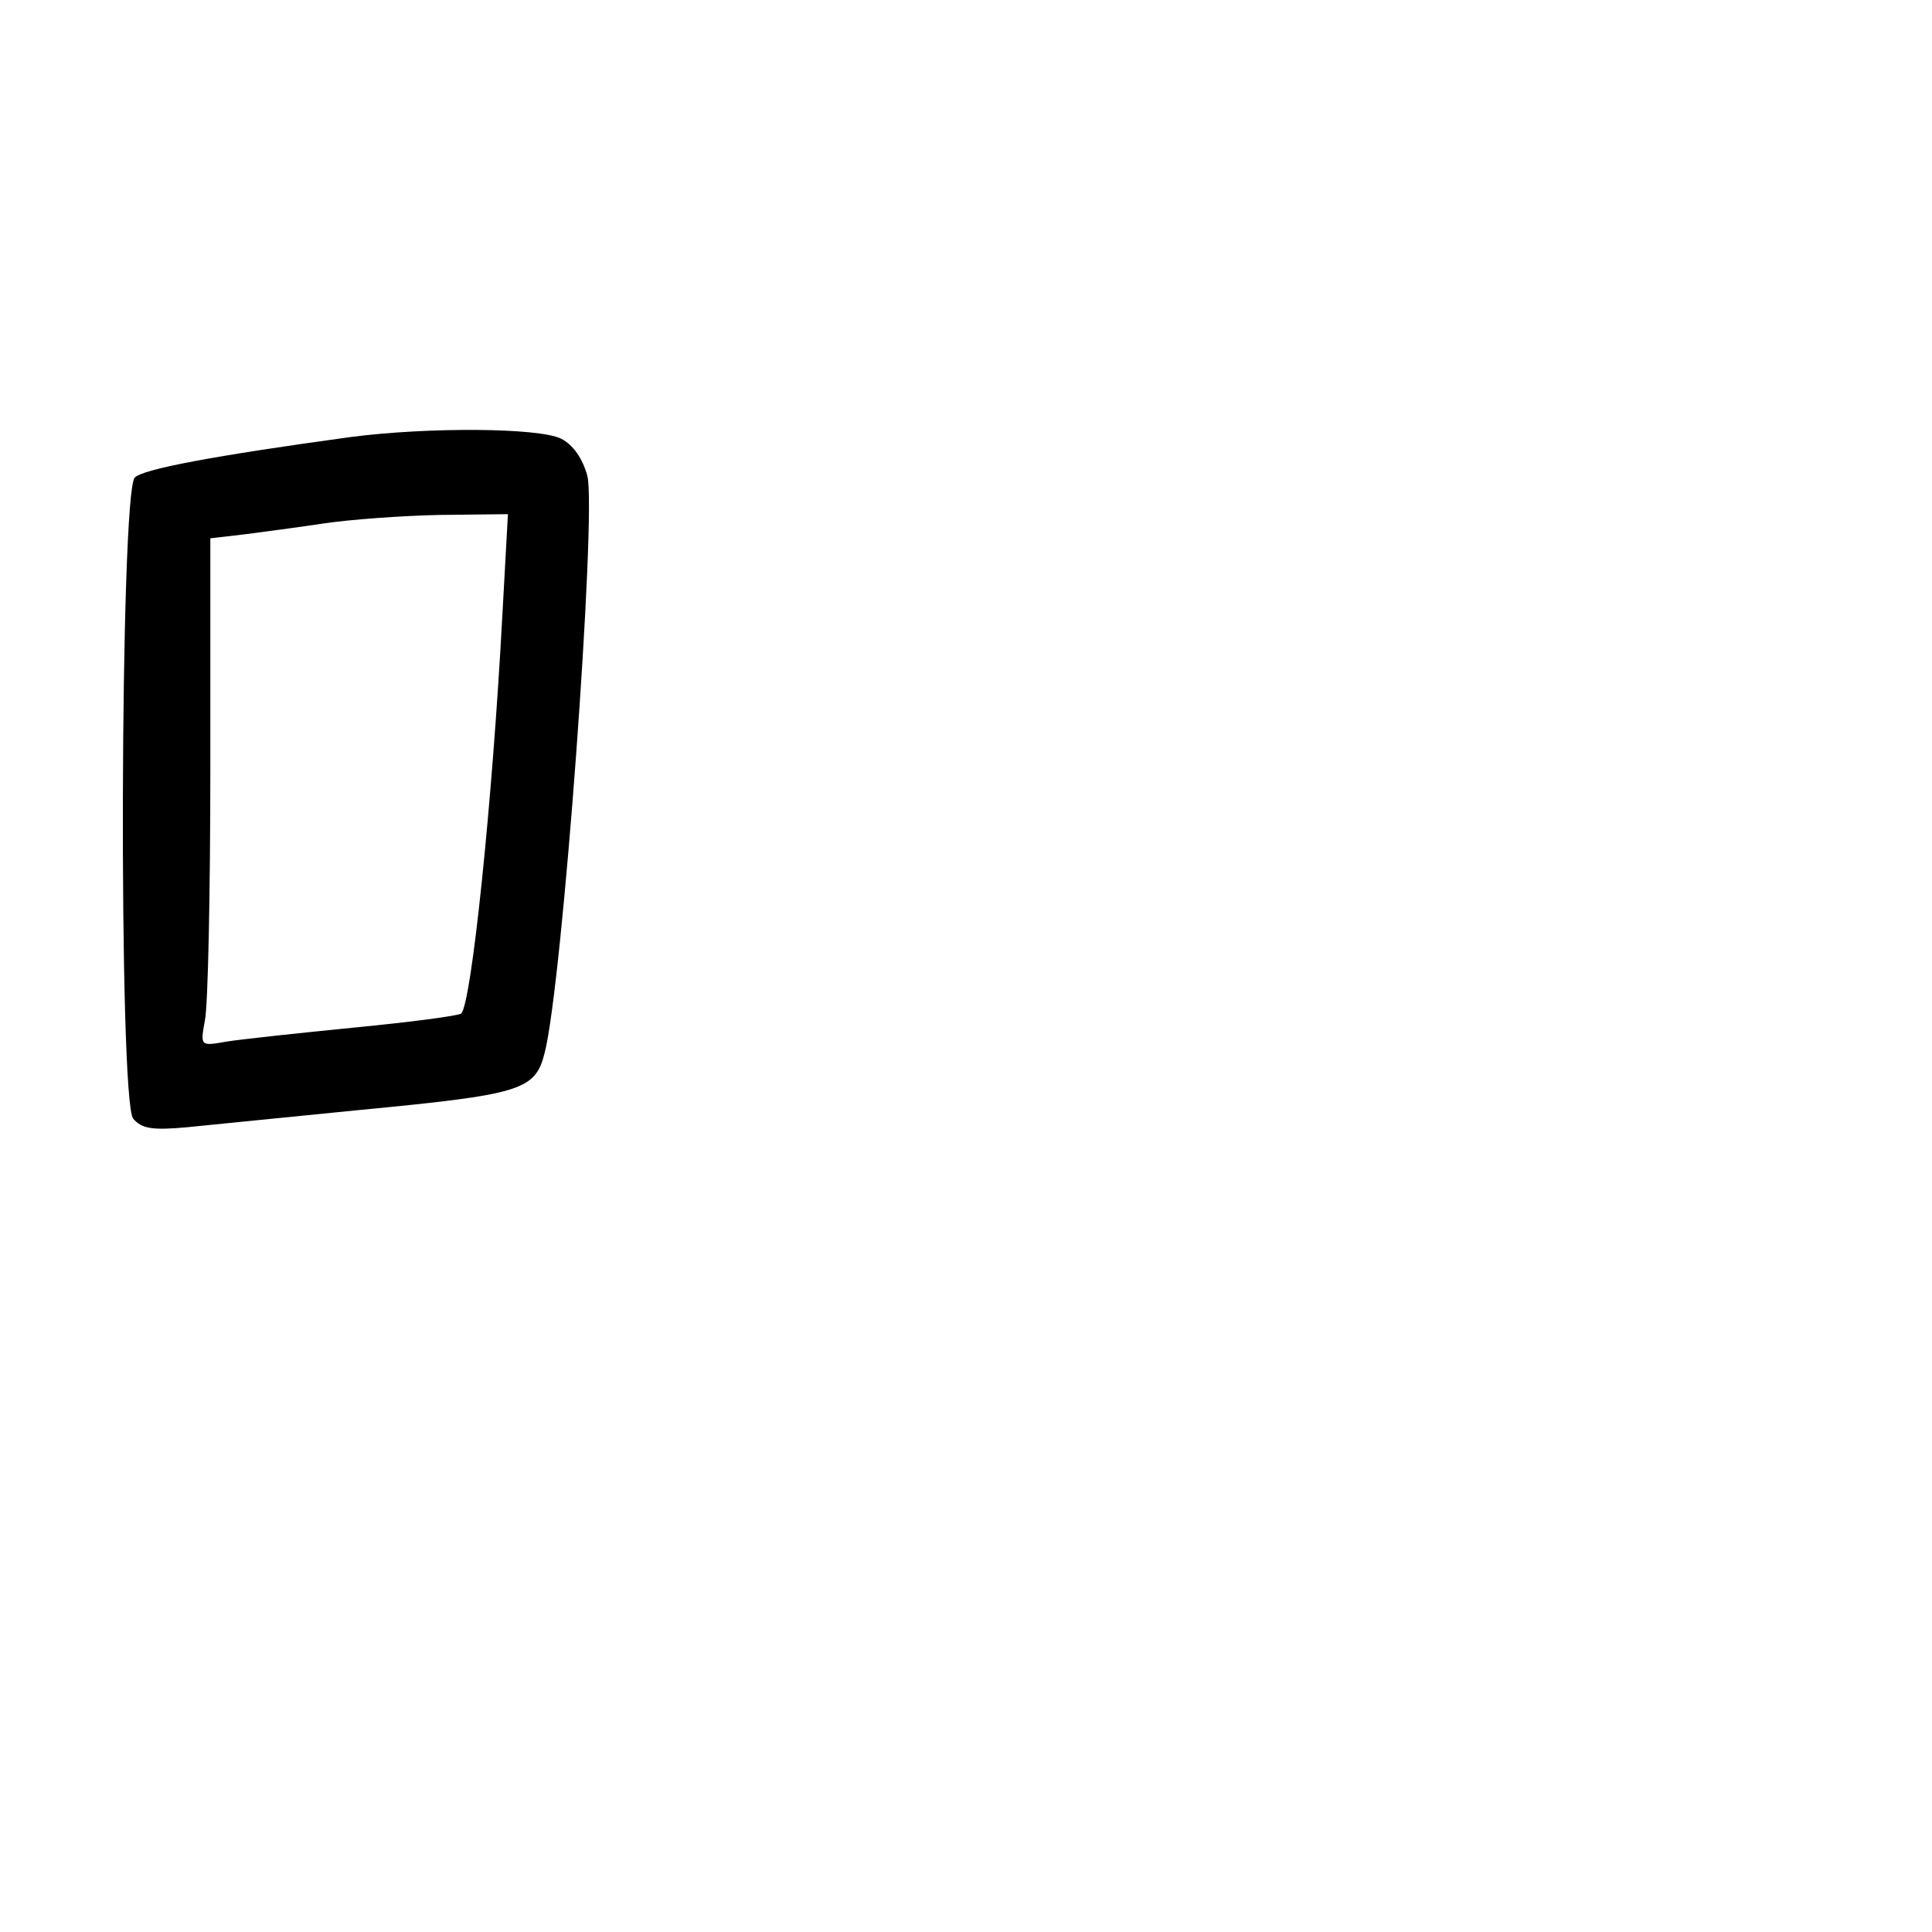 <?xml version="1.0" standalone="no"?>
<!DOCTYPE svg PUBLIC "-//W3C//DTD SVG 20010904//EN"
 "http://www.w3.org/TR/2001/REC-SVG-20010904/DTD/svg10.dtd">
<svg version="1.0" xmlns="http://www.w3.org/2000/svg"
 width="248pt" height="248pt" viewBox="0 0 248 248"
 preserveAspectRatio="xMidYMid meet">
<g transform="translate(0,248) scale(0.1,-0.1)"
fill="#000000" stroke="none">
<path d="M450 1919 c-175 -24 -266 -41 -277 -52 -19 -19 -21 -801 -2 -823 11
-13 25 -15 69 -11 30 3 129 13 220 22 208 20 227 25 239 73 23 87 67 691 55
741 -6 22 -18 40 -34 48 -29 14 -170 15 -270 2z m195 -226 c-13 -245 -40 -502
-53 -514 -4 -3 -65 -11 -137 -18 -71 -7 -145 -15 -164 -18 -34 -6 -34 -6 -28
27 4 18 7 164 7 326 l0 293 43 5 c23 3 69 9 102 14 33 5 100 10 149 11 l88 1
-7 -127z"/>
</g>
</svg>
